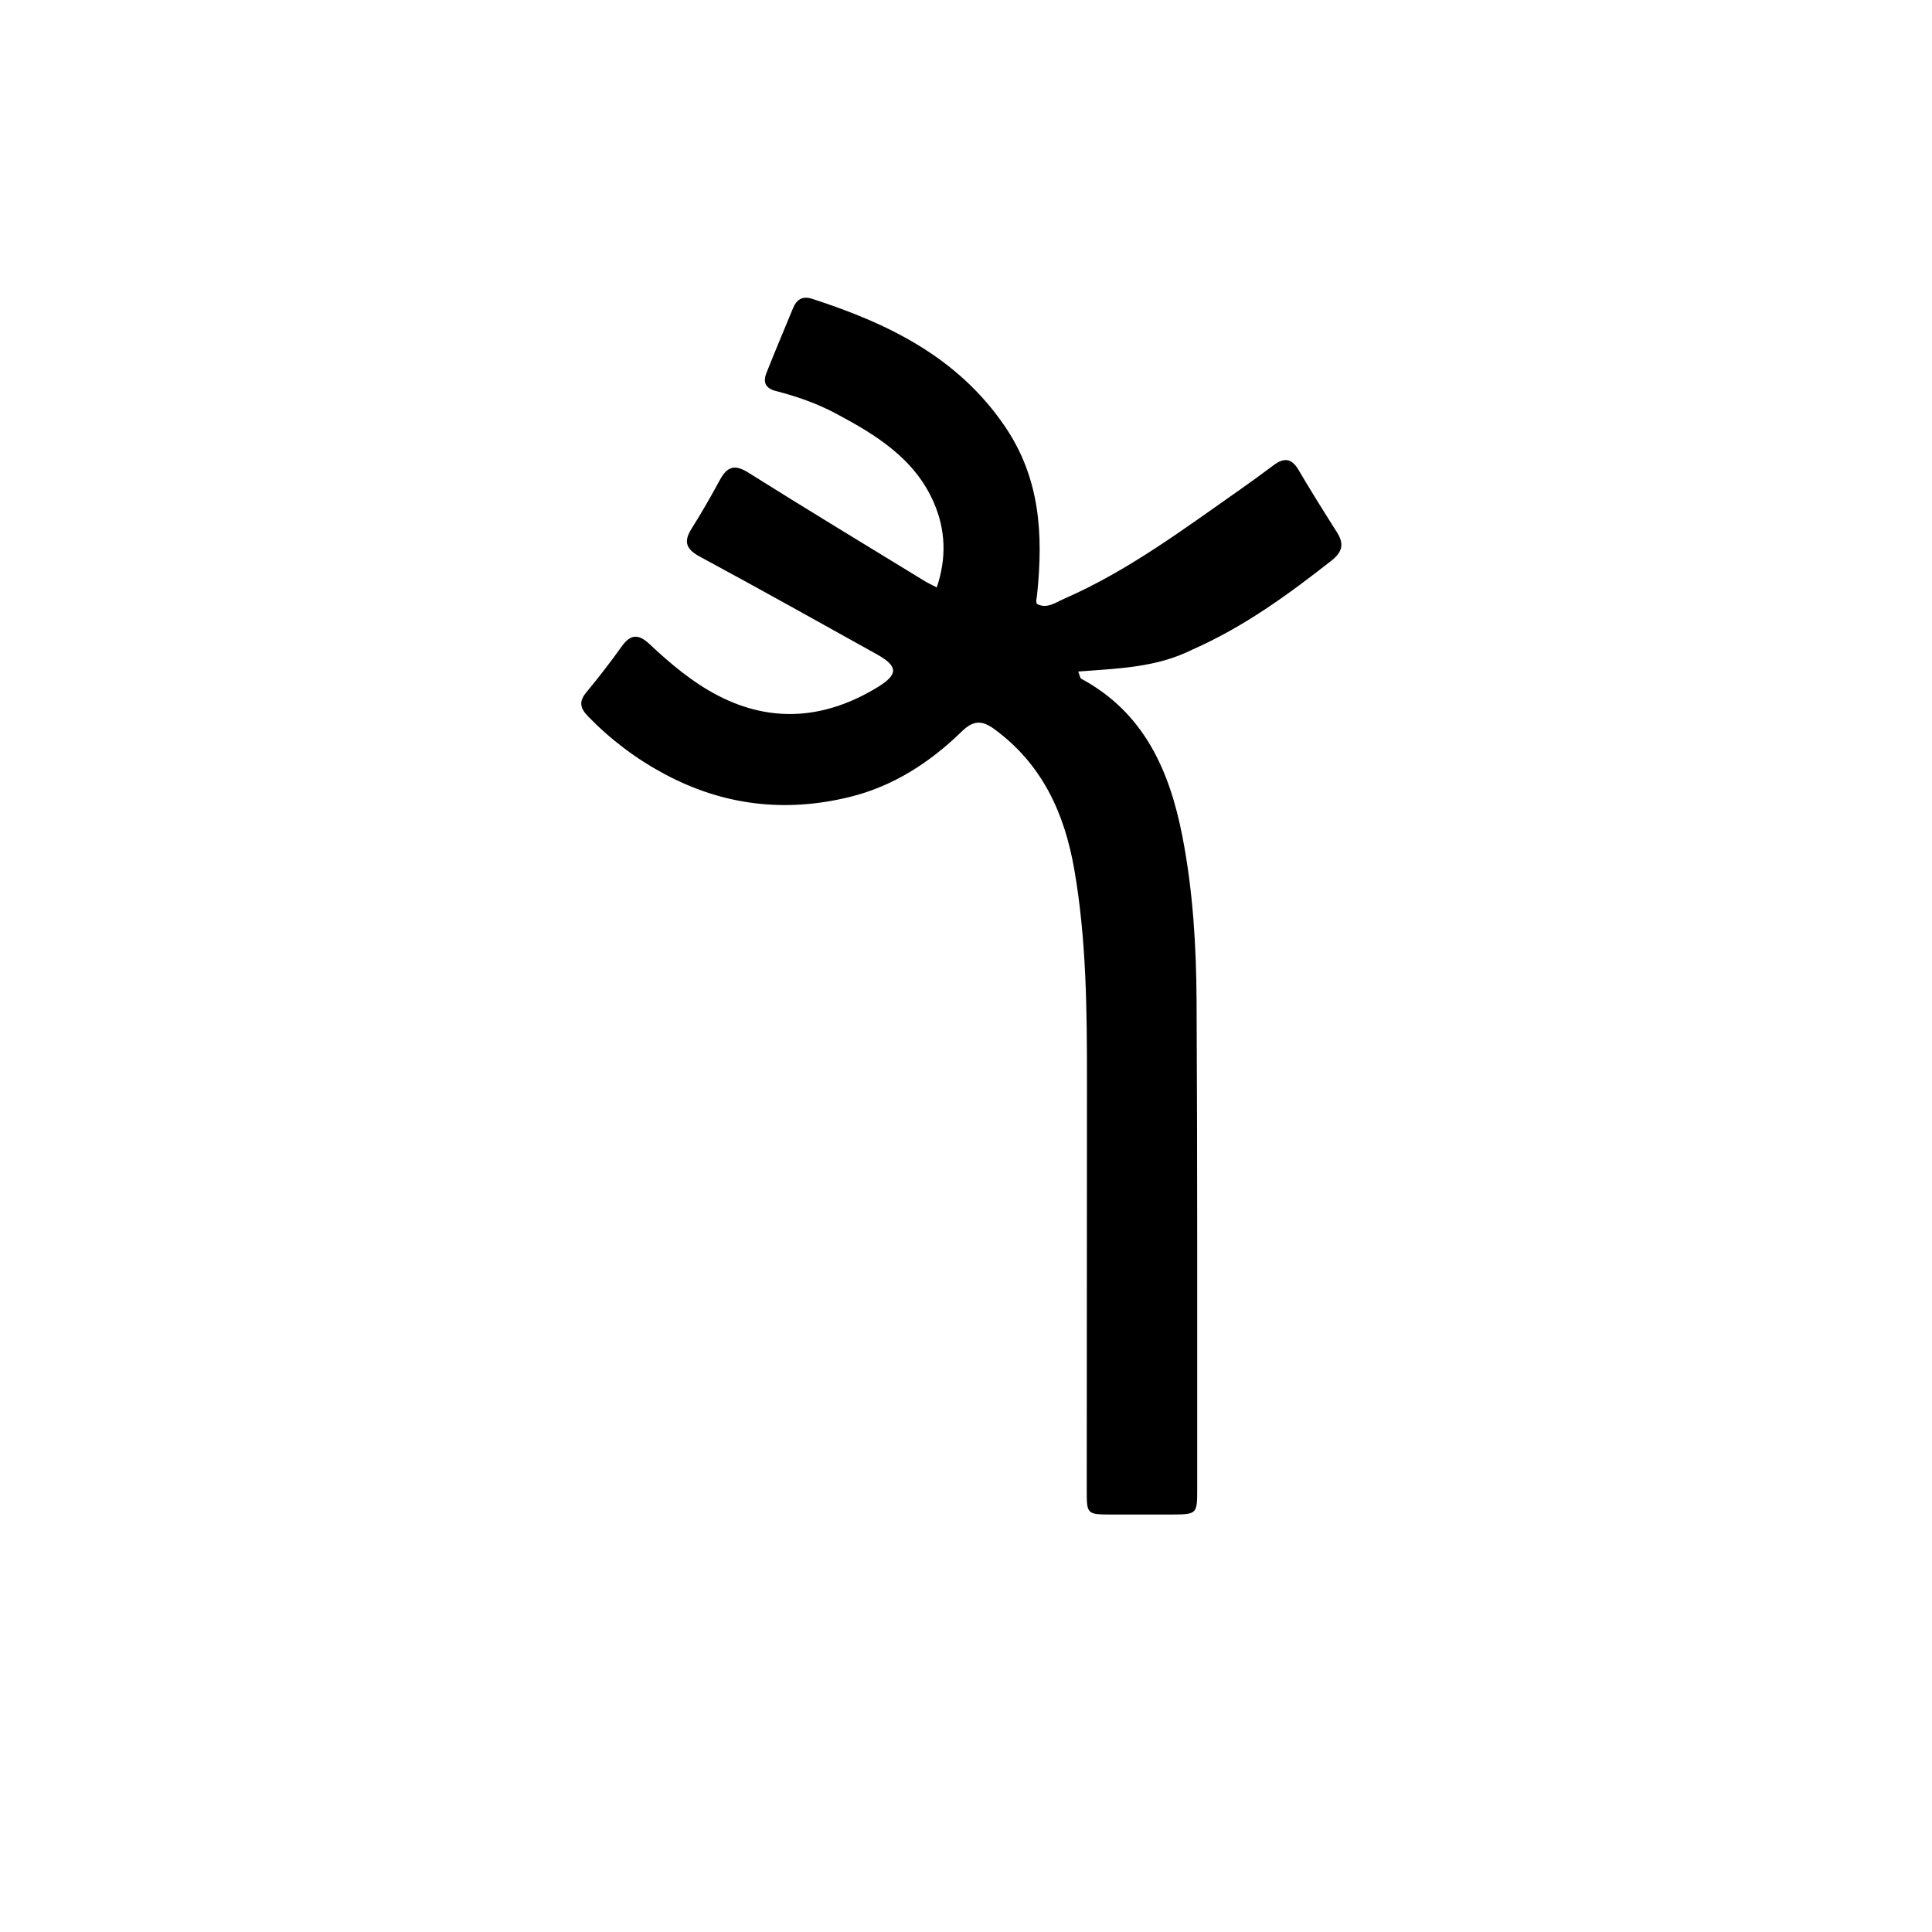 <svg version="1.1" id="Layer_1" xmlns="http://www.w3.org/2000/svg" xmlns:xlink="http://www.w3.org/1999/xlink" x="0px" y="0px"
	 width="100%" viewBox="0 0 512 512" enable-background="new 0 0 512 512" xml:space="preserve">
<path fill="#000000" opacity="1" stroke="none" 
	d="
M315.972,172.165 
	C306.347,176.975 296.118,177.147 285.734,177.965 
	C286.184,179.068 286.235,179.704 286.54,179.868 
	C303.176,188.836 309.94,204.205 313.333,221.593 
	C316.143,235.997 317.023,250.647 317.106,265.275 
	C317.349,308.423 317.255,351.574 317.273,394.723 
	C317.276,401.257 317.151,401.341 310.476,401.364 
	C305.145,401.381 299.814,401.384 294.482,401.367 
	C288.063,401.346 287.995,401.256 287.999,395.02 
	C288.024,358.867 288.054,322.714 288.058,286.562 
	C288.06,267.753 287.931,248.953 284.682,230.334 
	C282.076,215.397 276.134,202.46 263.482,193.204 
	C260.108,190.735 257.833,190.972 254.883,193.844 
	C246.412,202.089 236.672,208.411 225.05,211.237 
	C208.037,215.375 191.722,213.472 176.182,205.17 
	C168.618,201.129 161.91,196.071 155.928,189.936 
	C153.81,187.763 153.282,186.034 155.34,183.538 
	C158.622,179.557 161.797,175.474 164.788,171.271 
	C167.122,167.991 169.267,168.01 172.09,170.658 
	C177.687,175.907 183.601,180.898 190.416,184.407 
	C204.82,191.823 219.074,190.384 232.628,182.074 
	C238.199,178.658 237.936,176.493 232.328,173.372 
	C216.757,164.708 201.204,156.011 185.525,147.545 
	C181.902,145.589 181.031,143.654 183.268,140.114 
	C185.936,135.895 188.407,131.543 190.797,127.157 
	C192.677,123.705 194.639,122.937 198.287,125.231 
	C213.792,134.978 229.469,144.452 245.091,154.015 
	C245.919,154.522 246.814,154.92 248.257,155.67 
	C250.899,147.824 250.585,140.38 247.493,133.236 
	C242.417,121.504 232.124,115.238 221.439,109.546 
	C216.425,106.876 211.071,105.027 205.59,103.616 
	C202.716,102.876 202.183,101.178 203.134,98.783 
	C205.408,93.061 207.798,87.384 210.151,81.694 
	C211.116,79.361 212.652,78.348 215.273,79.2 
	C235.373,85.732 253.712,94.575 266.247,112.904 
	C275.69,126.712 276.465,141.67 274.866,157.344 
	C274.799,157.998 274.676,158.645 274.606,159.298 
	C274.589,159.452 274.681,159.618 274.794,160.053 
	C277.478,161.455 279.777,159.649 282.062,158.651 
	C298.98,151.254 313.661,140.23 328.658,129.727 
	C331.657,127.626 334.61,125.459 337.542,123.266 
	C340.183,121.291 342.246,121.349 344.072,124.449 
	C347.369,130.043 350.806,135.557 354.29,141.037 
	C356.258,144.131 355.804,146.253 352.804,148.608 
	C341.379,157.58 329.698,166.099 315.972,172.165 
z"/>
</svg>